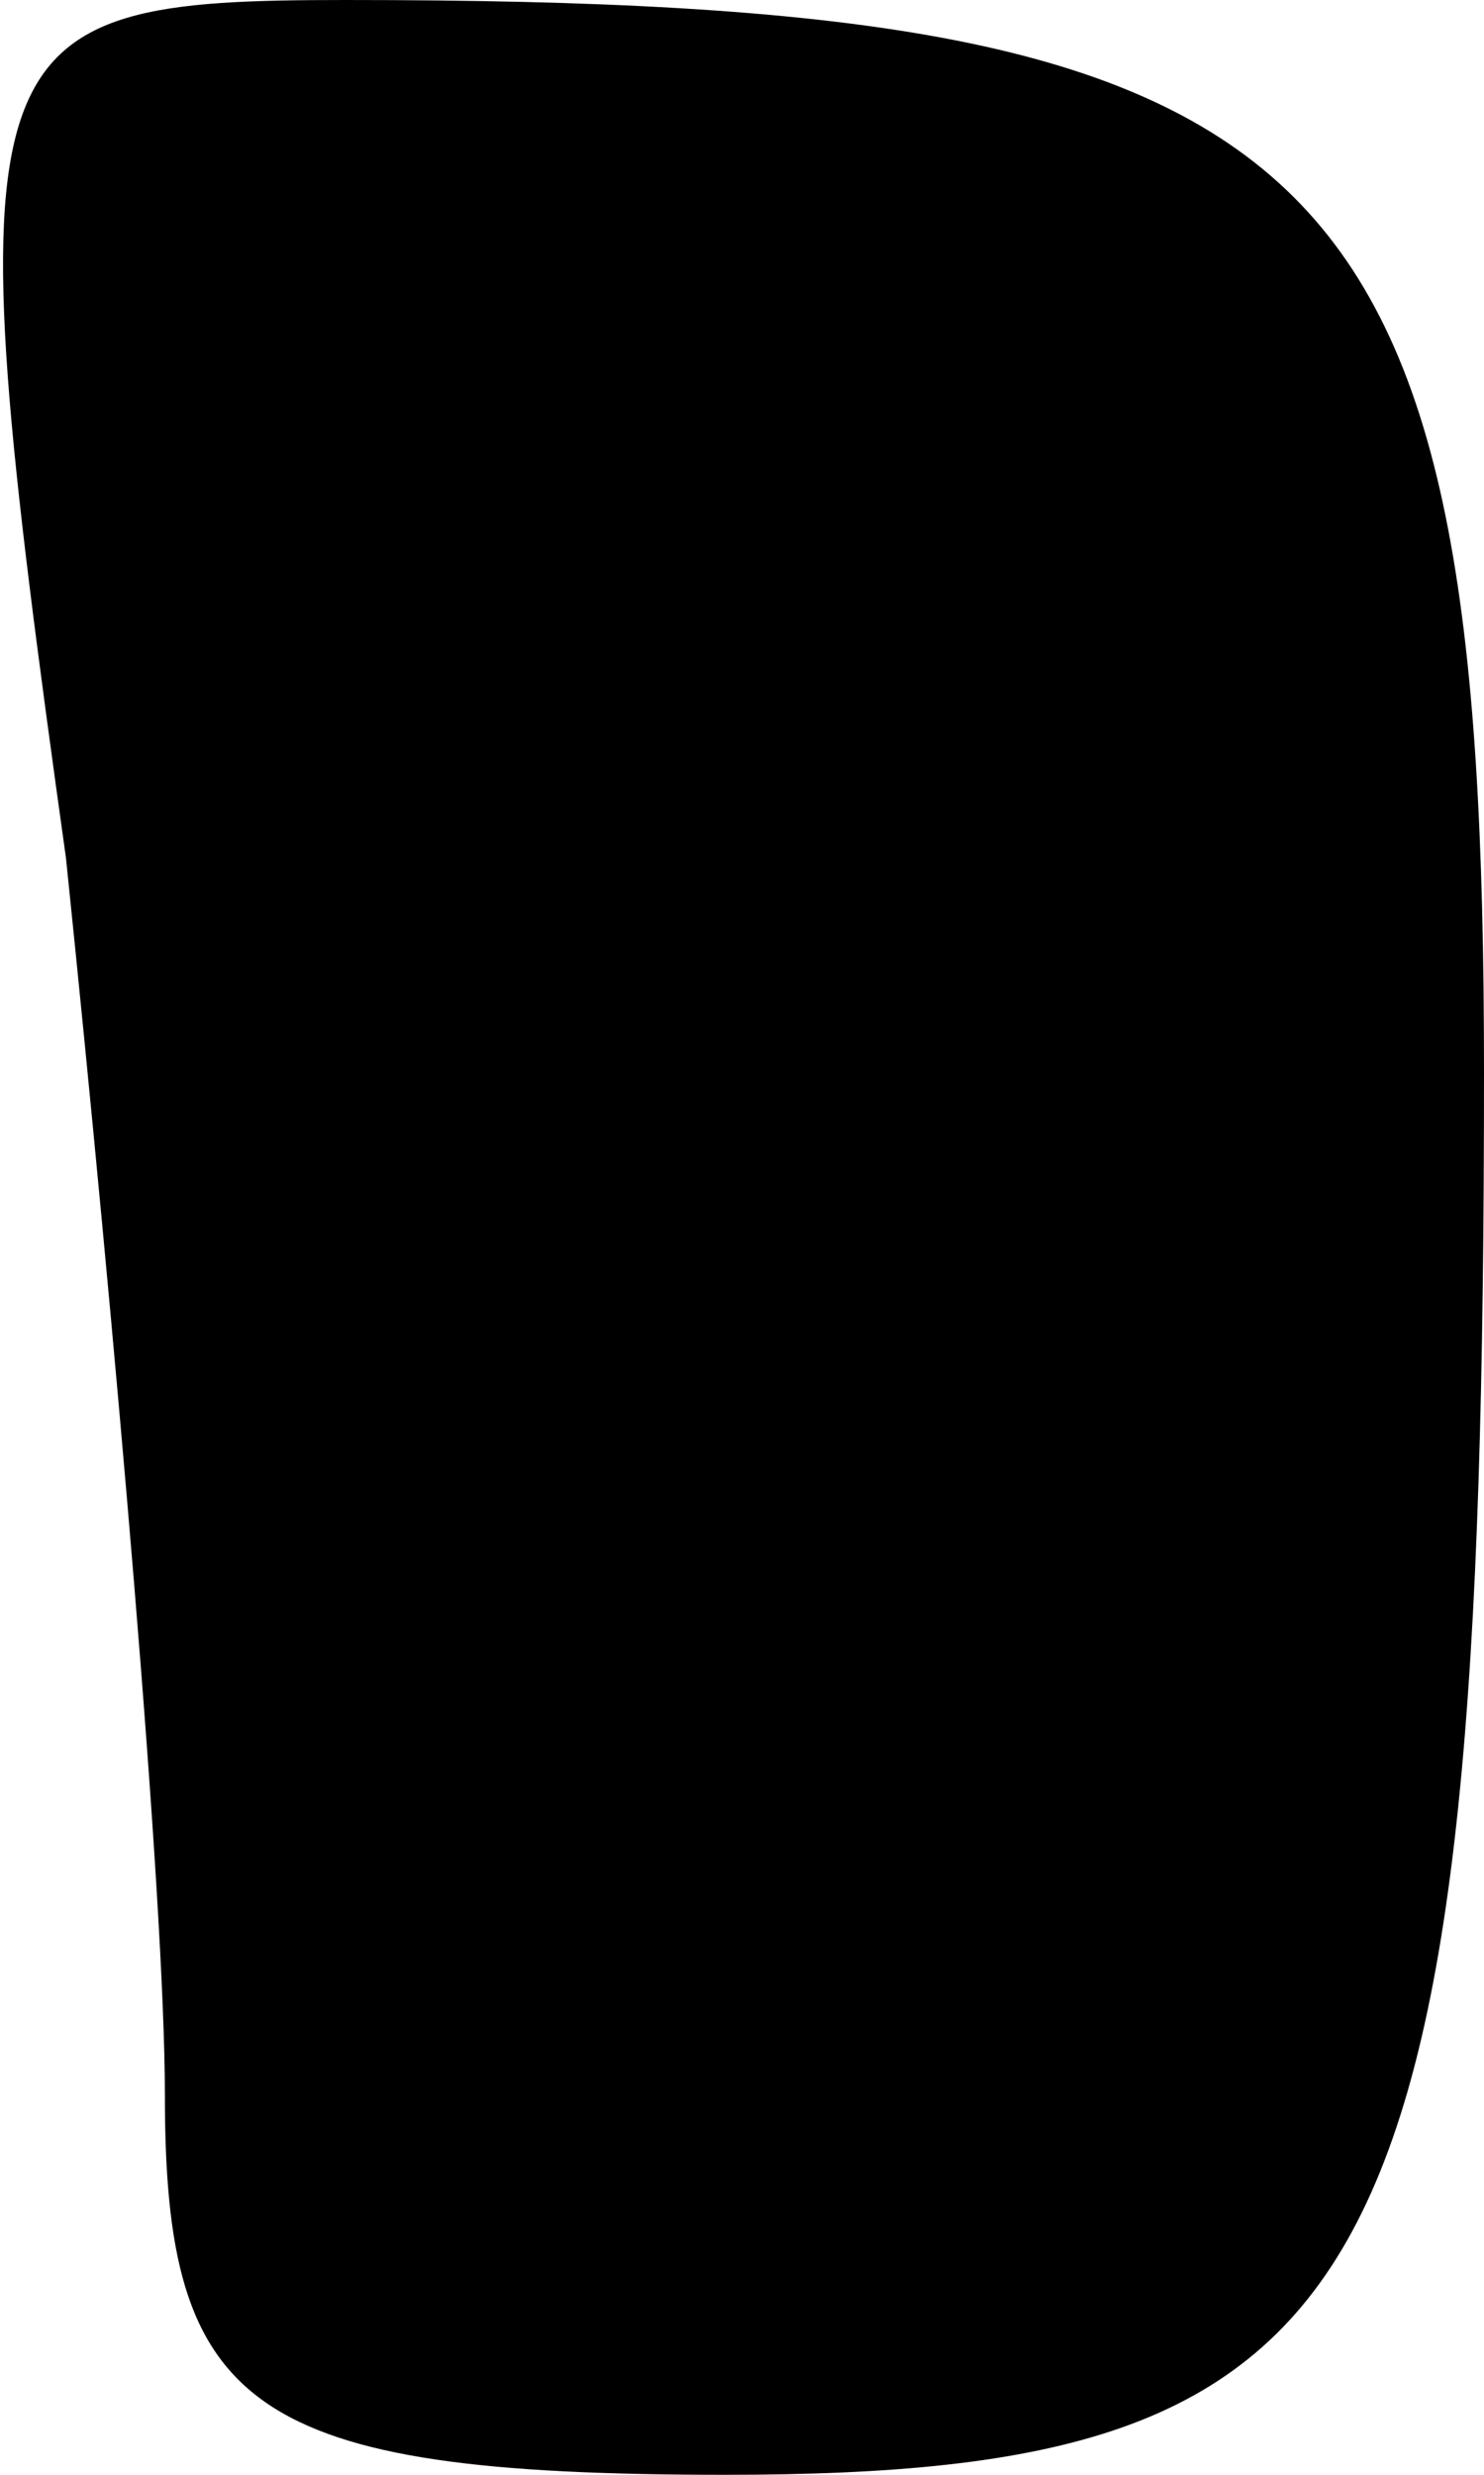 <?xml version="1.0" standalone="no"?>
<!DOCTYPE svg PUBLIC "-//W3C//DTD SVG 20010904//EN"
 "http://www.w3.org/TR/2001/REC-SVG-20010904/DTD/svg10.dtd">
<svg version="1.0" xmlns="http://www.w3.org/2000/svg"
 width="9pt" height="15pt" viewBox="0 0 9 15"
 preserveAspectRatio="xMidYMid meet">
<g transform="translate(0,15) scale(0.1,-0.1)"
fill="#000000" stroke="none">
<path fill="#000000" stroke="none" d="M4 98 c3 -29 6 -63 6 -75 0 -19 5 -23
34 -23 40 0 46 11 46 85 0 56 -9 65 -69 65 -23 0 -24 -2 -17 -52z"/>
</g>
</svg>
